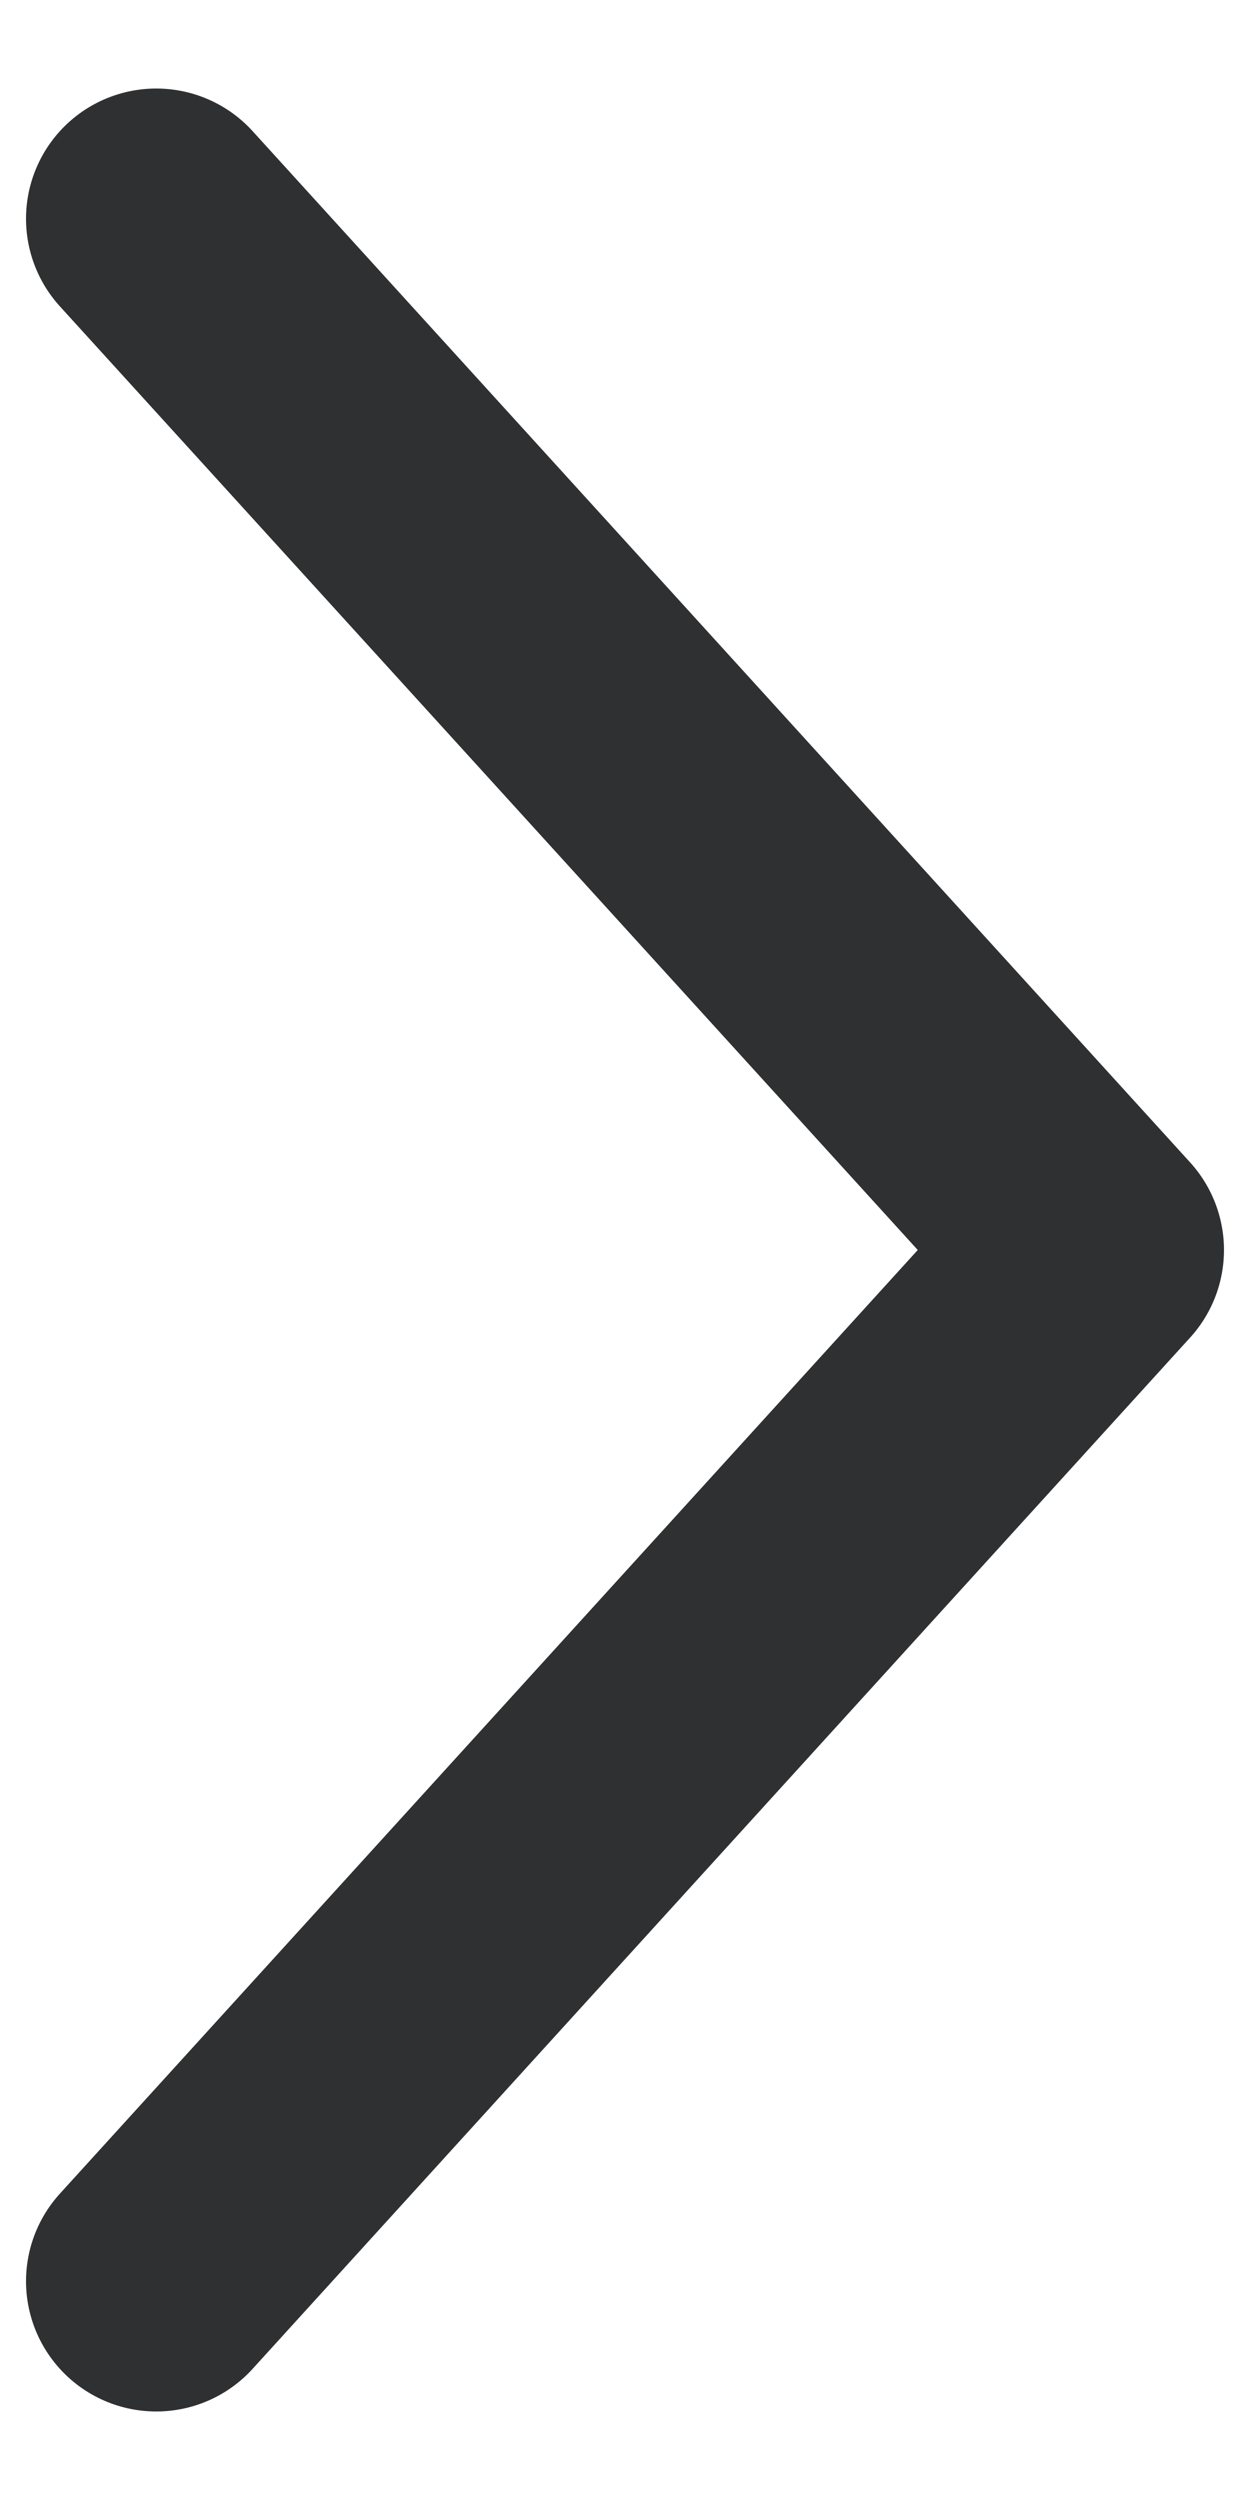 <svg width="8" height="16" viewBox="0 0 8 16" fill="none" xmlns="http://www.w3.org/2000/svg">
<path d="M1 1.4L7 8L1 14.6" stroke="#2F3031" stroke-width="1.667" stroke-linecap="round" stroke-linejoin="round"/>
</svg>
